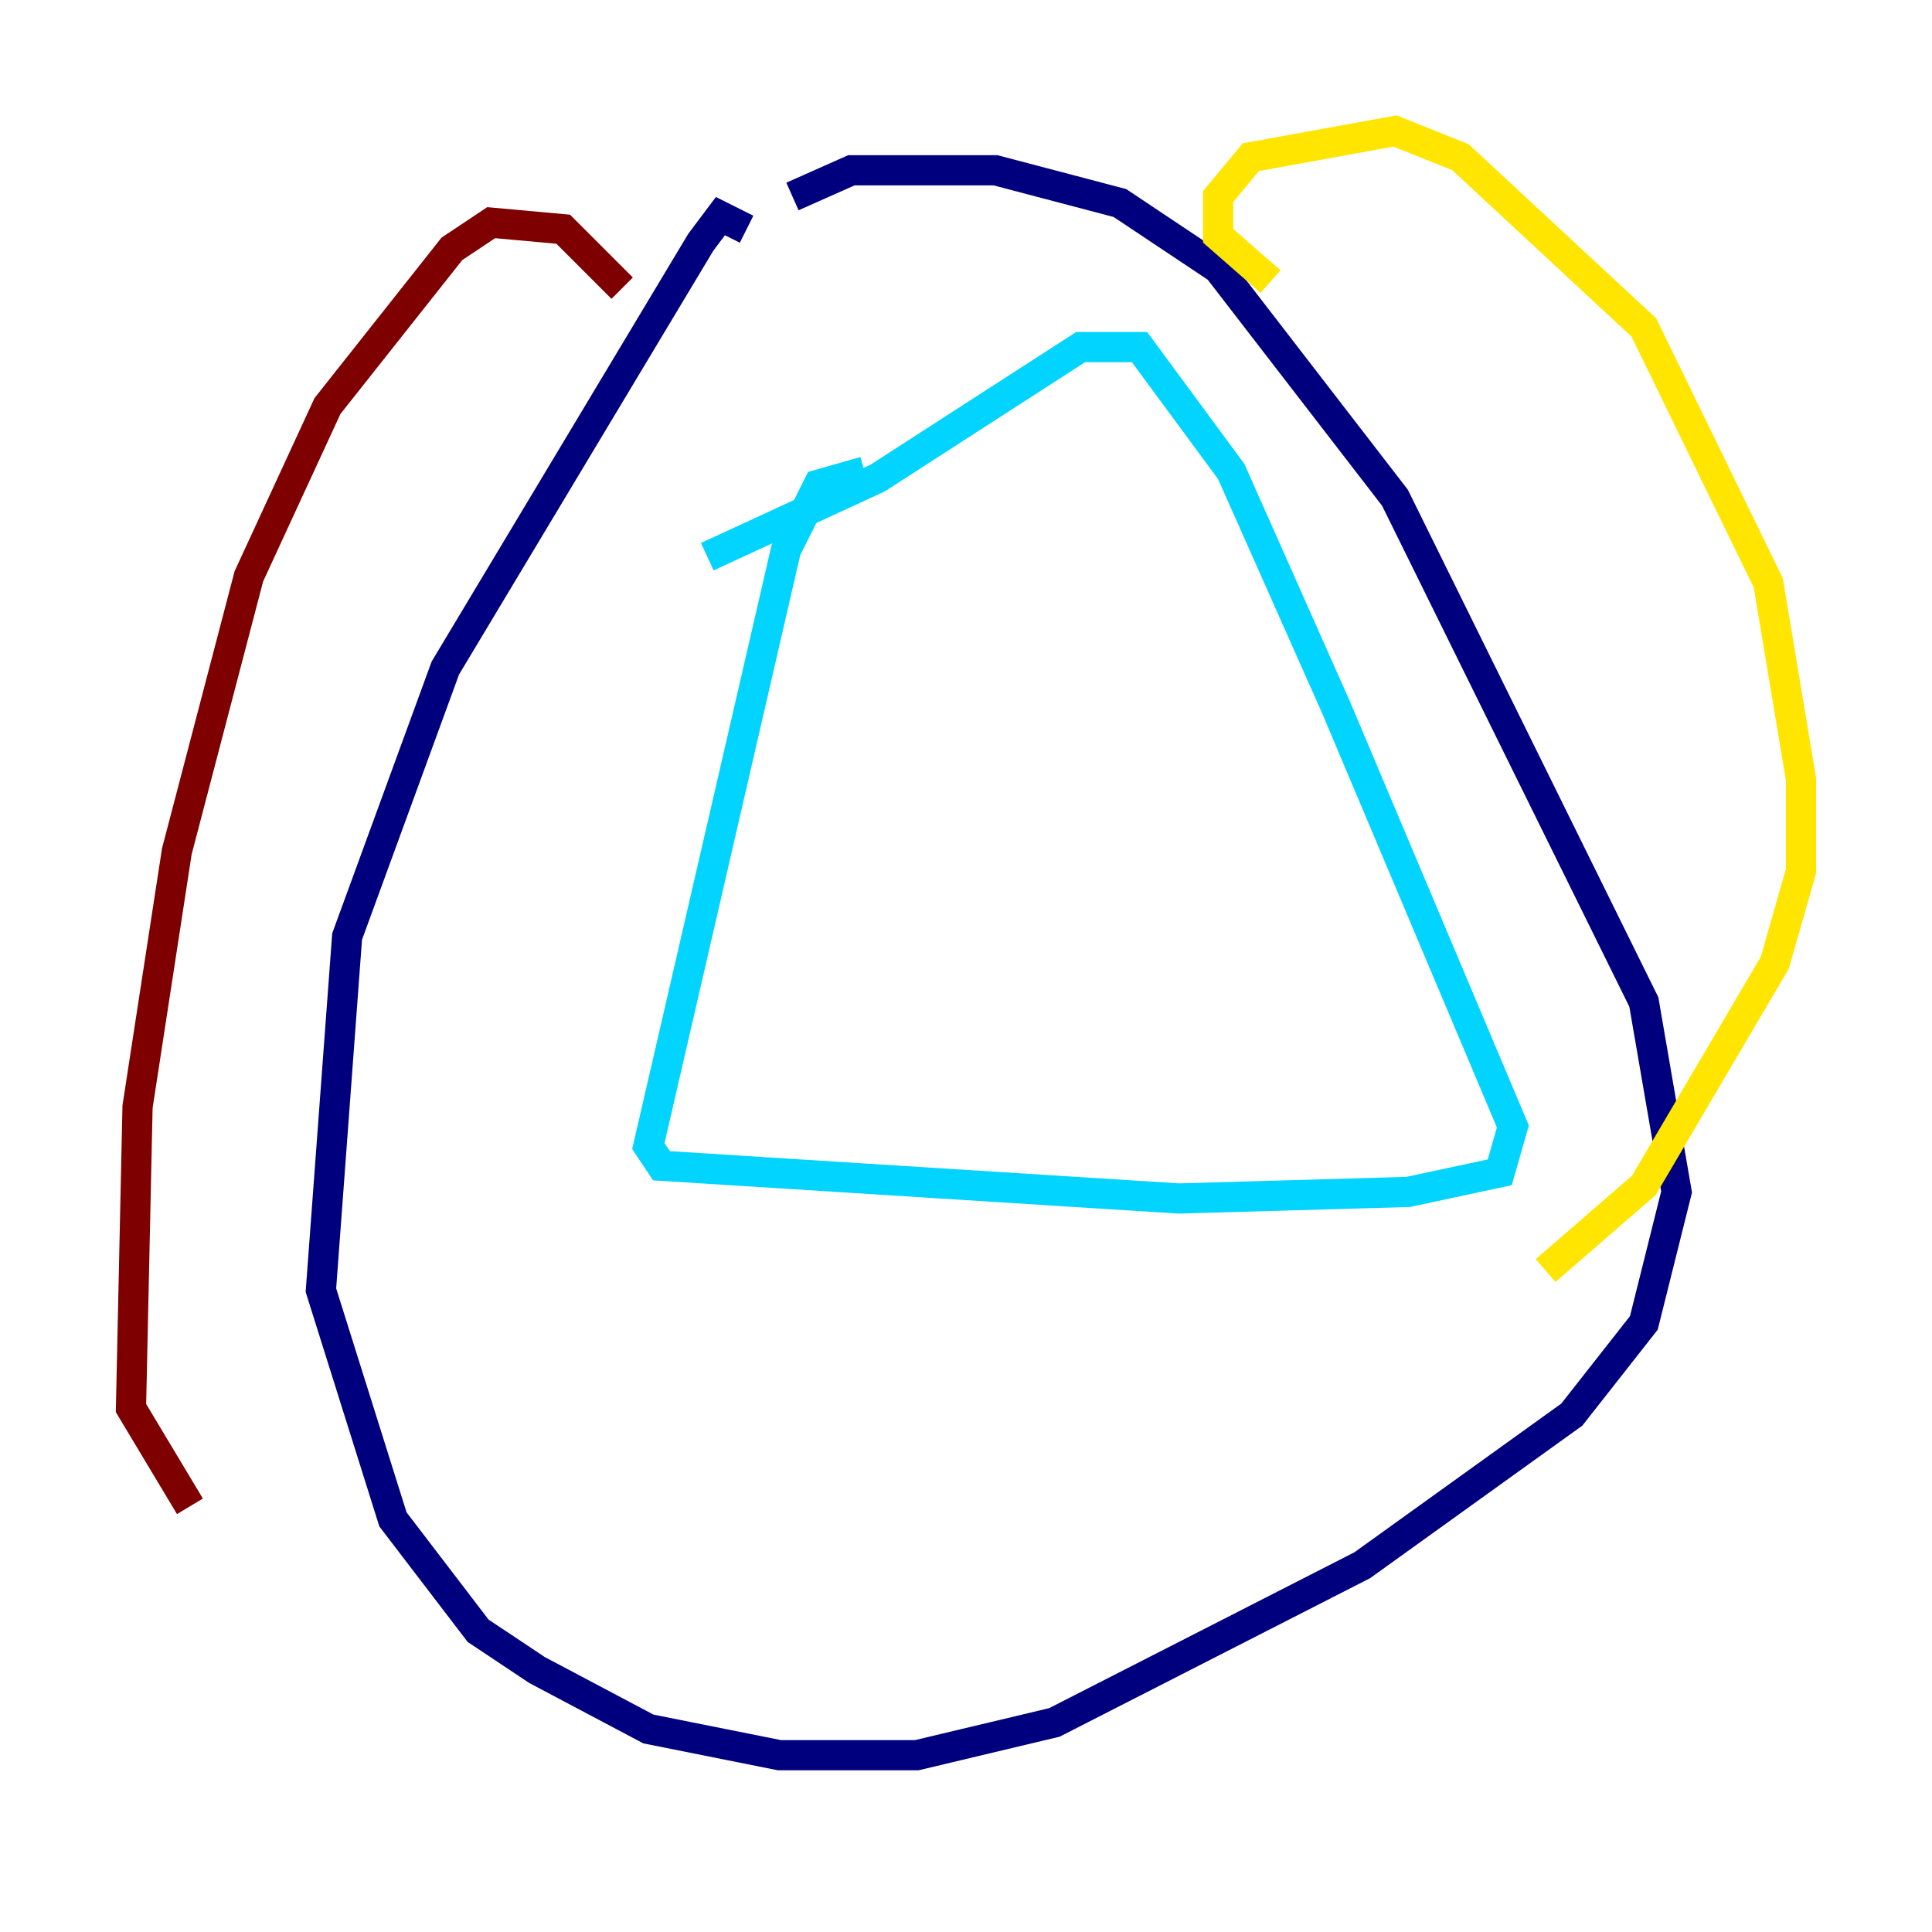 <?xml version="1.0" encoding="utf-8" ?>
<svg baseProfile="tiny" height="128" version="1.2" viewBox="0,0,128,128" width="128" xmlns="http://www.w3.org/2000/svg" xmlns:ev="http://www.w3.org/2001/xml-events" xmlns:xlink="http://www.w3.org/1999/xlink"><defs /><polyline fill="none" points="49.464,15.186 47.729,14.319 46.427,16.054 29.505,44.258 22.997,62.047 21.261,85.478 26.034,100.664 31.675,108.041 35.58,110.644 42.956,114.549 51.634,116.285 60.746,116.285 69.858,114.115 90.251,103.702 104.136,93.722 108.909,87.647 111.078,78.969 108.909,66.386 92.42,32.976 80.705,17.79 74.197,13.451 65.953,11.281 56.407,11.281 52.502,13.017" stroke="#00007f" stroke-width="2" /><polyline fill="none" points="57.275,31.241 54.237,32.108 52.068,36.447 42.956,75.932 43.824,77.234 78.102,79.403 93.288,78.969 99.363,77.668 100.231,74.63 88.515,46.861 81.573,31.241 75.498,22.997 71.593,22.997 58.142,31.675 46.861,36.881" stroke="#00d4ff" stroke-width="2" /><polyline fill="none" points="84.176,18.658 80.705,15.62 80.705,13.017 82.875,10.414 92.42,8.678 96.759,10.414 108.909,21.695 117.153,38.617 119.322,51.634 119.322,57.709 117.586,63.783 108.909,78.536 102.4,84.176" stroke="#ffe500" stroke-width="2" /><polyline fill="none" points="41.22,19.091 37.315,15.186 32.542,14.752 29.939,16.488 21.695,26.902 16.488,38.183 11.715,56.407 9.112,73.329 8.678,93.288 12.583,99.797" stroke="#7f0000" stroke-width="2" /></svg>
